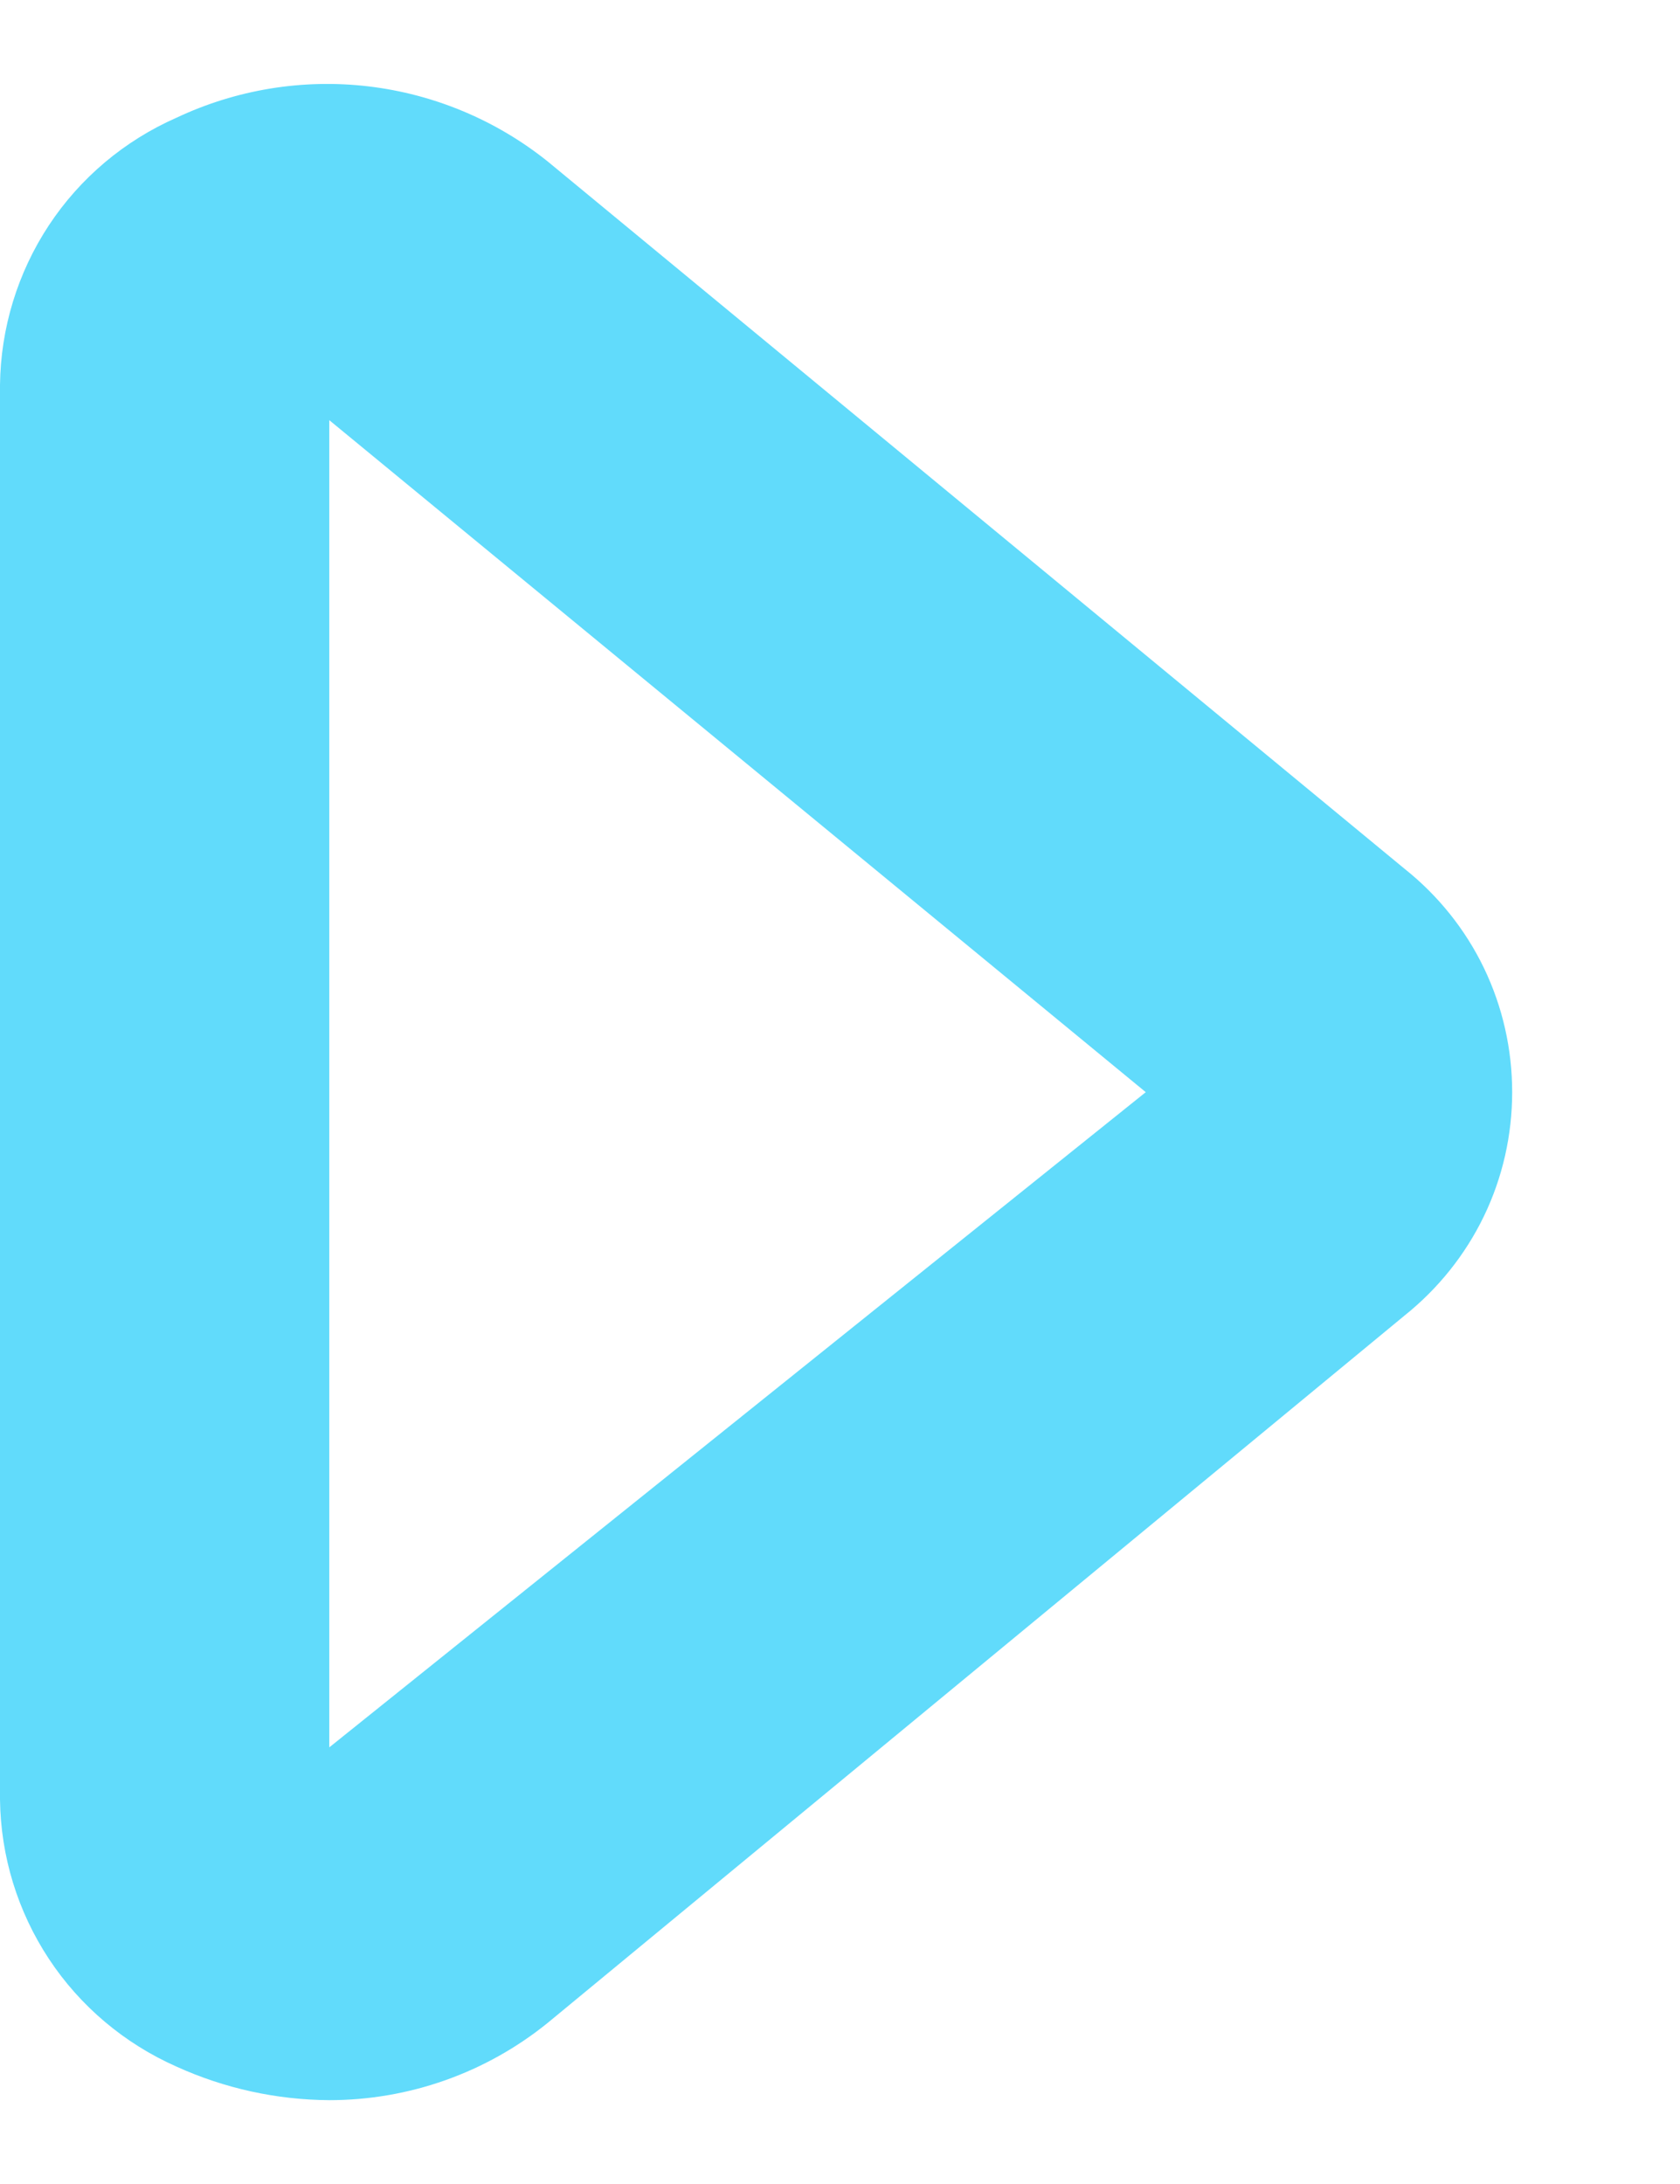 <svg width="10" height="13" viewBox="0 0 10 13" fill="none" xmlns="http://www.w3.org/2000/svg">
<path d="M1.96 12.501C1.646 12.499 1.336 12.431 1.05 12.301C0.741 12.164 0.477 11.942 0.291 11.66C0.105 11.378 0.004 11.049 0 10.711V2.291C0.004 1.953 0.105 1.623 0.291 1.341C0.477 1.059 0.741 0.837 1.05 0.701C1.406 0.533 1.802 0.468 2.192 0.514C2.583 0.56 2.953 0.715 3.26 0.961L8.36 5.171C8.56 5.33 8.722 5.532 8.833 5.762C8.944 5.993 9.001 6.245 9.001 6.501C9.001 6.756 8.944 7.009 8.833 7.239C8.722 7.469 8.56 7.671 8.36 7.831L3.26 12.041C2.892 12.339 2.433 12.501 1.96 12.501ZM1.96 2.501V10.401L6.82 6.501L1.96 2.501Z" fill="#61DBFB"/>
</svg>

